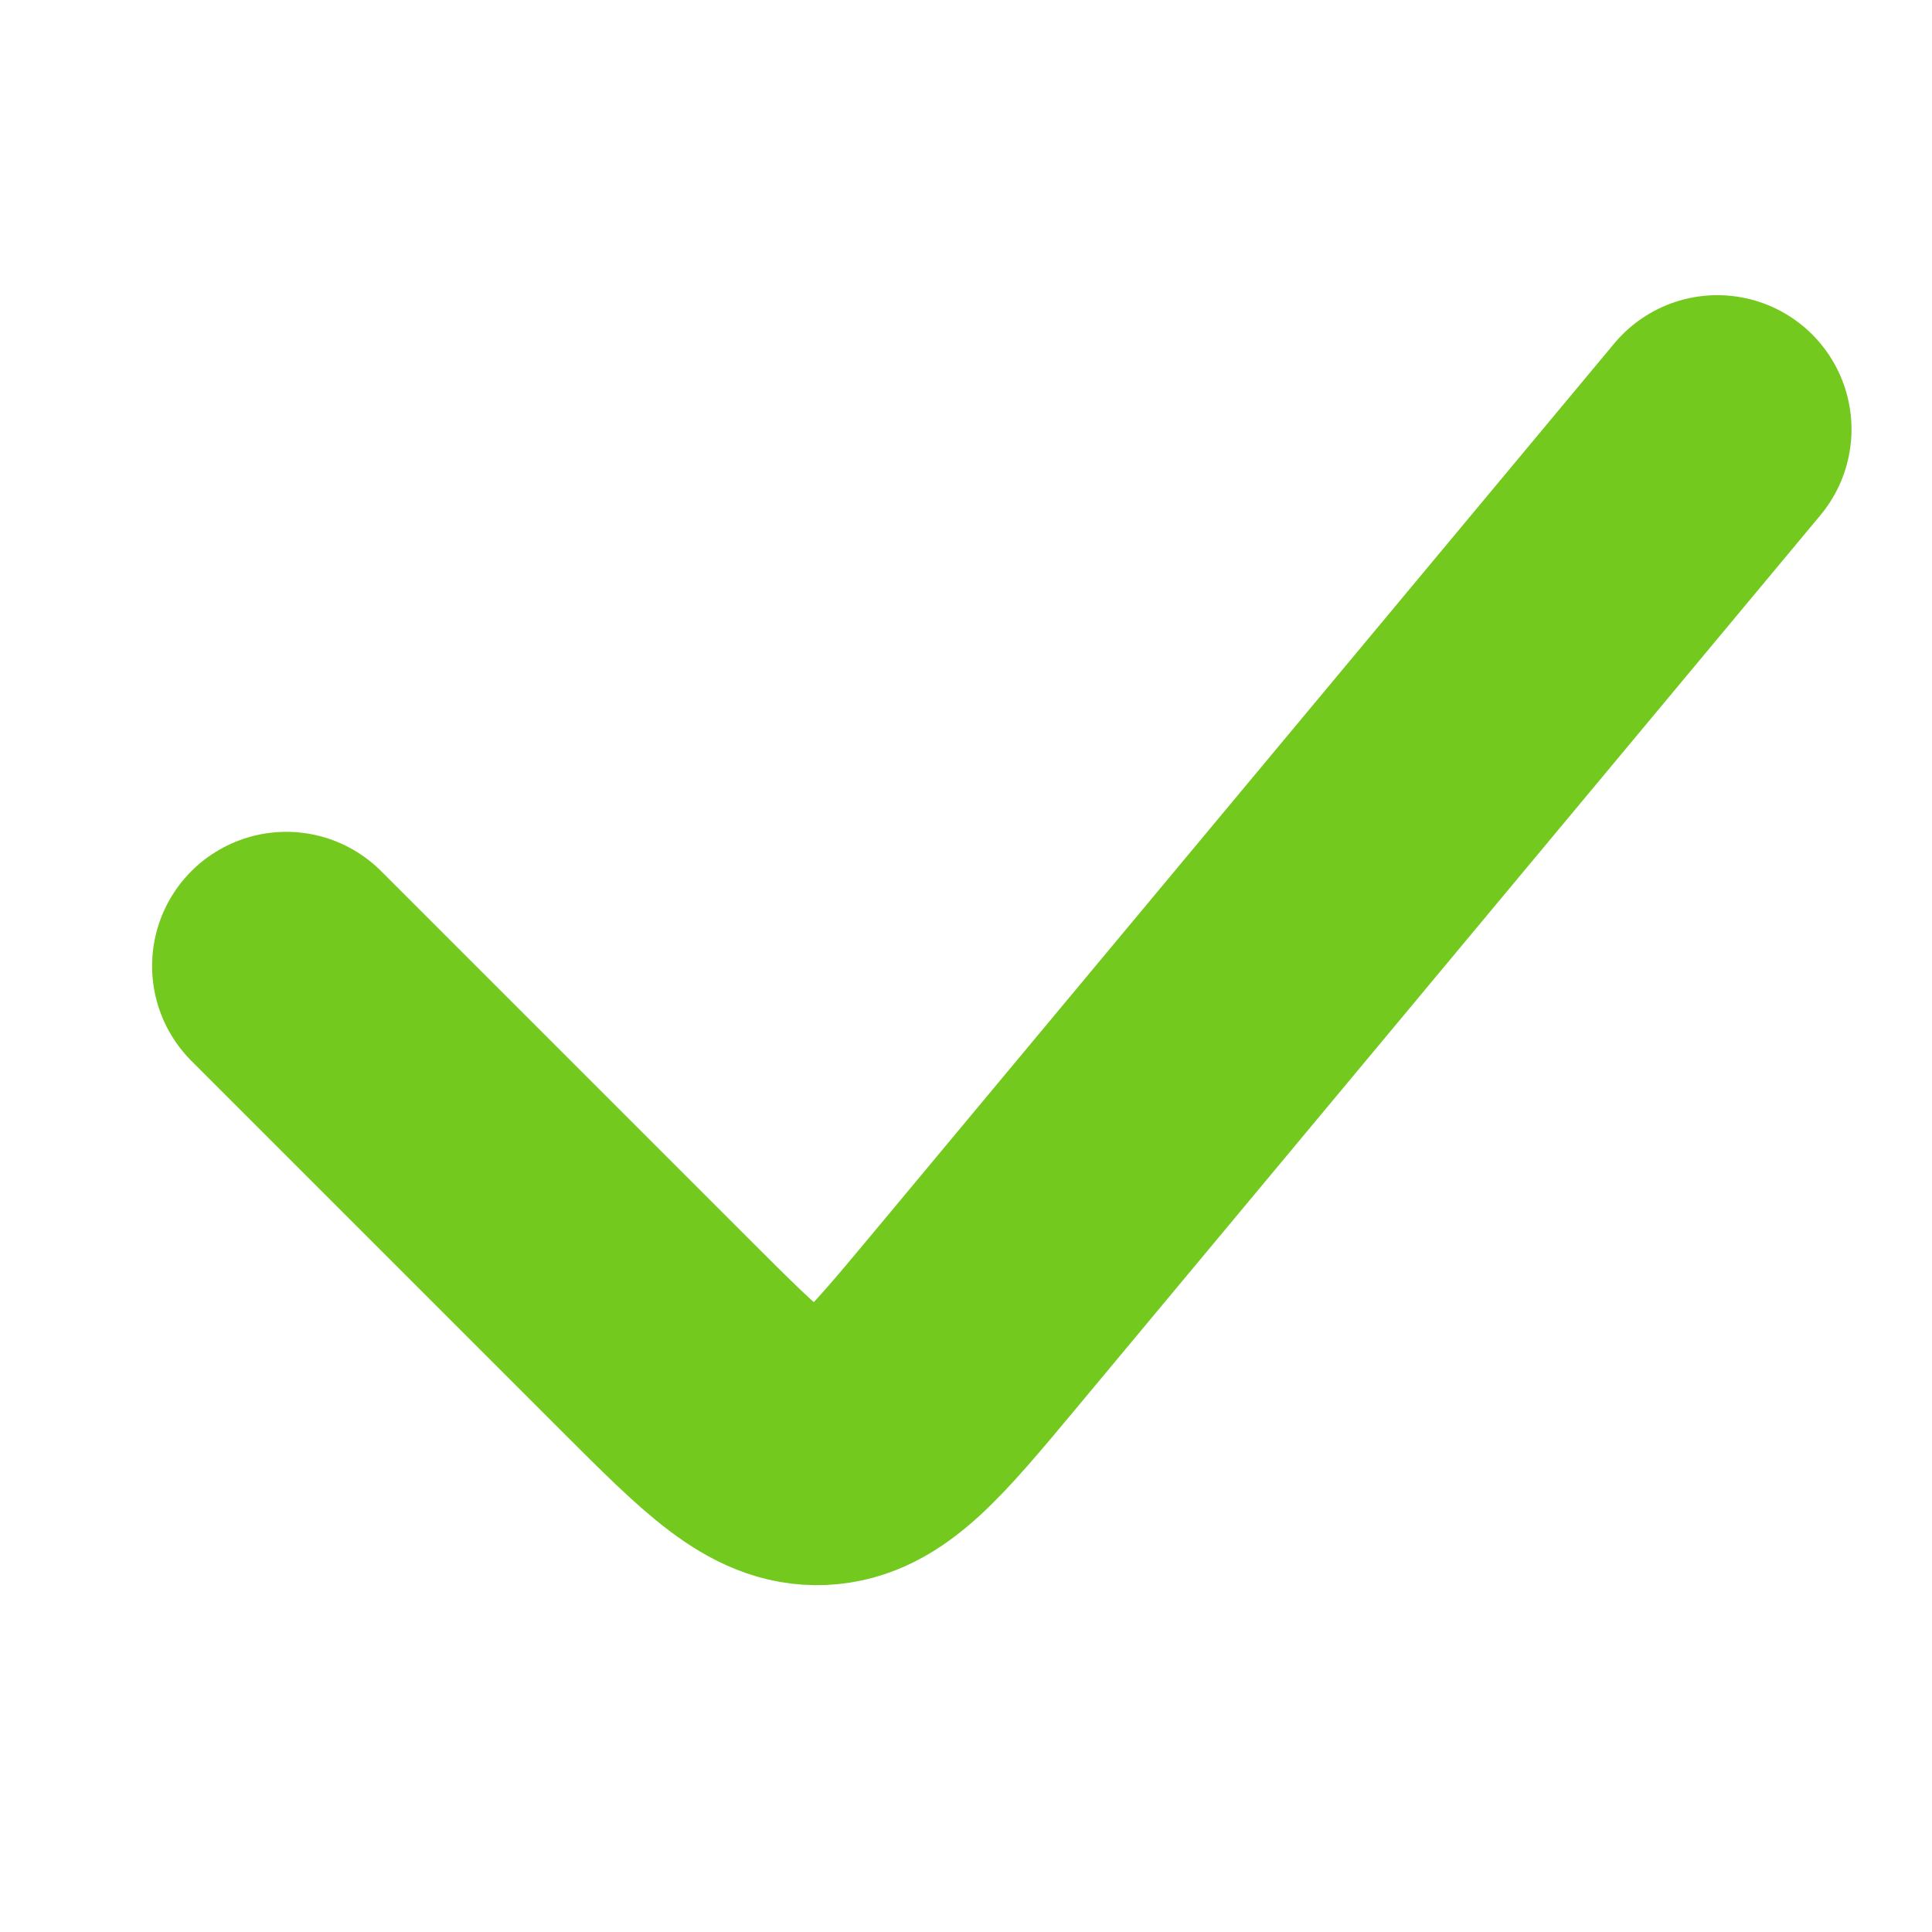 <svg width="18" height="18" viewBox="0 0 18 18" fill="none" xmlns="http://www.w3.org/2000/svg">
<path d="M16 4L9.069 12.318C8.413 13.104 8.085 13.498 7.645 13.518C7.204 13.537 6.842 13.175 6.118 12.451L2.667 9" stroke="#74C91F" stroke-width="2.5" stroke-linecap="round"/>
</svg>
